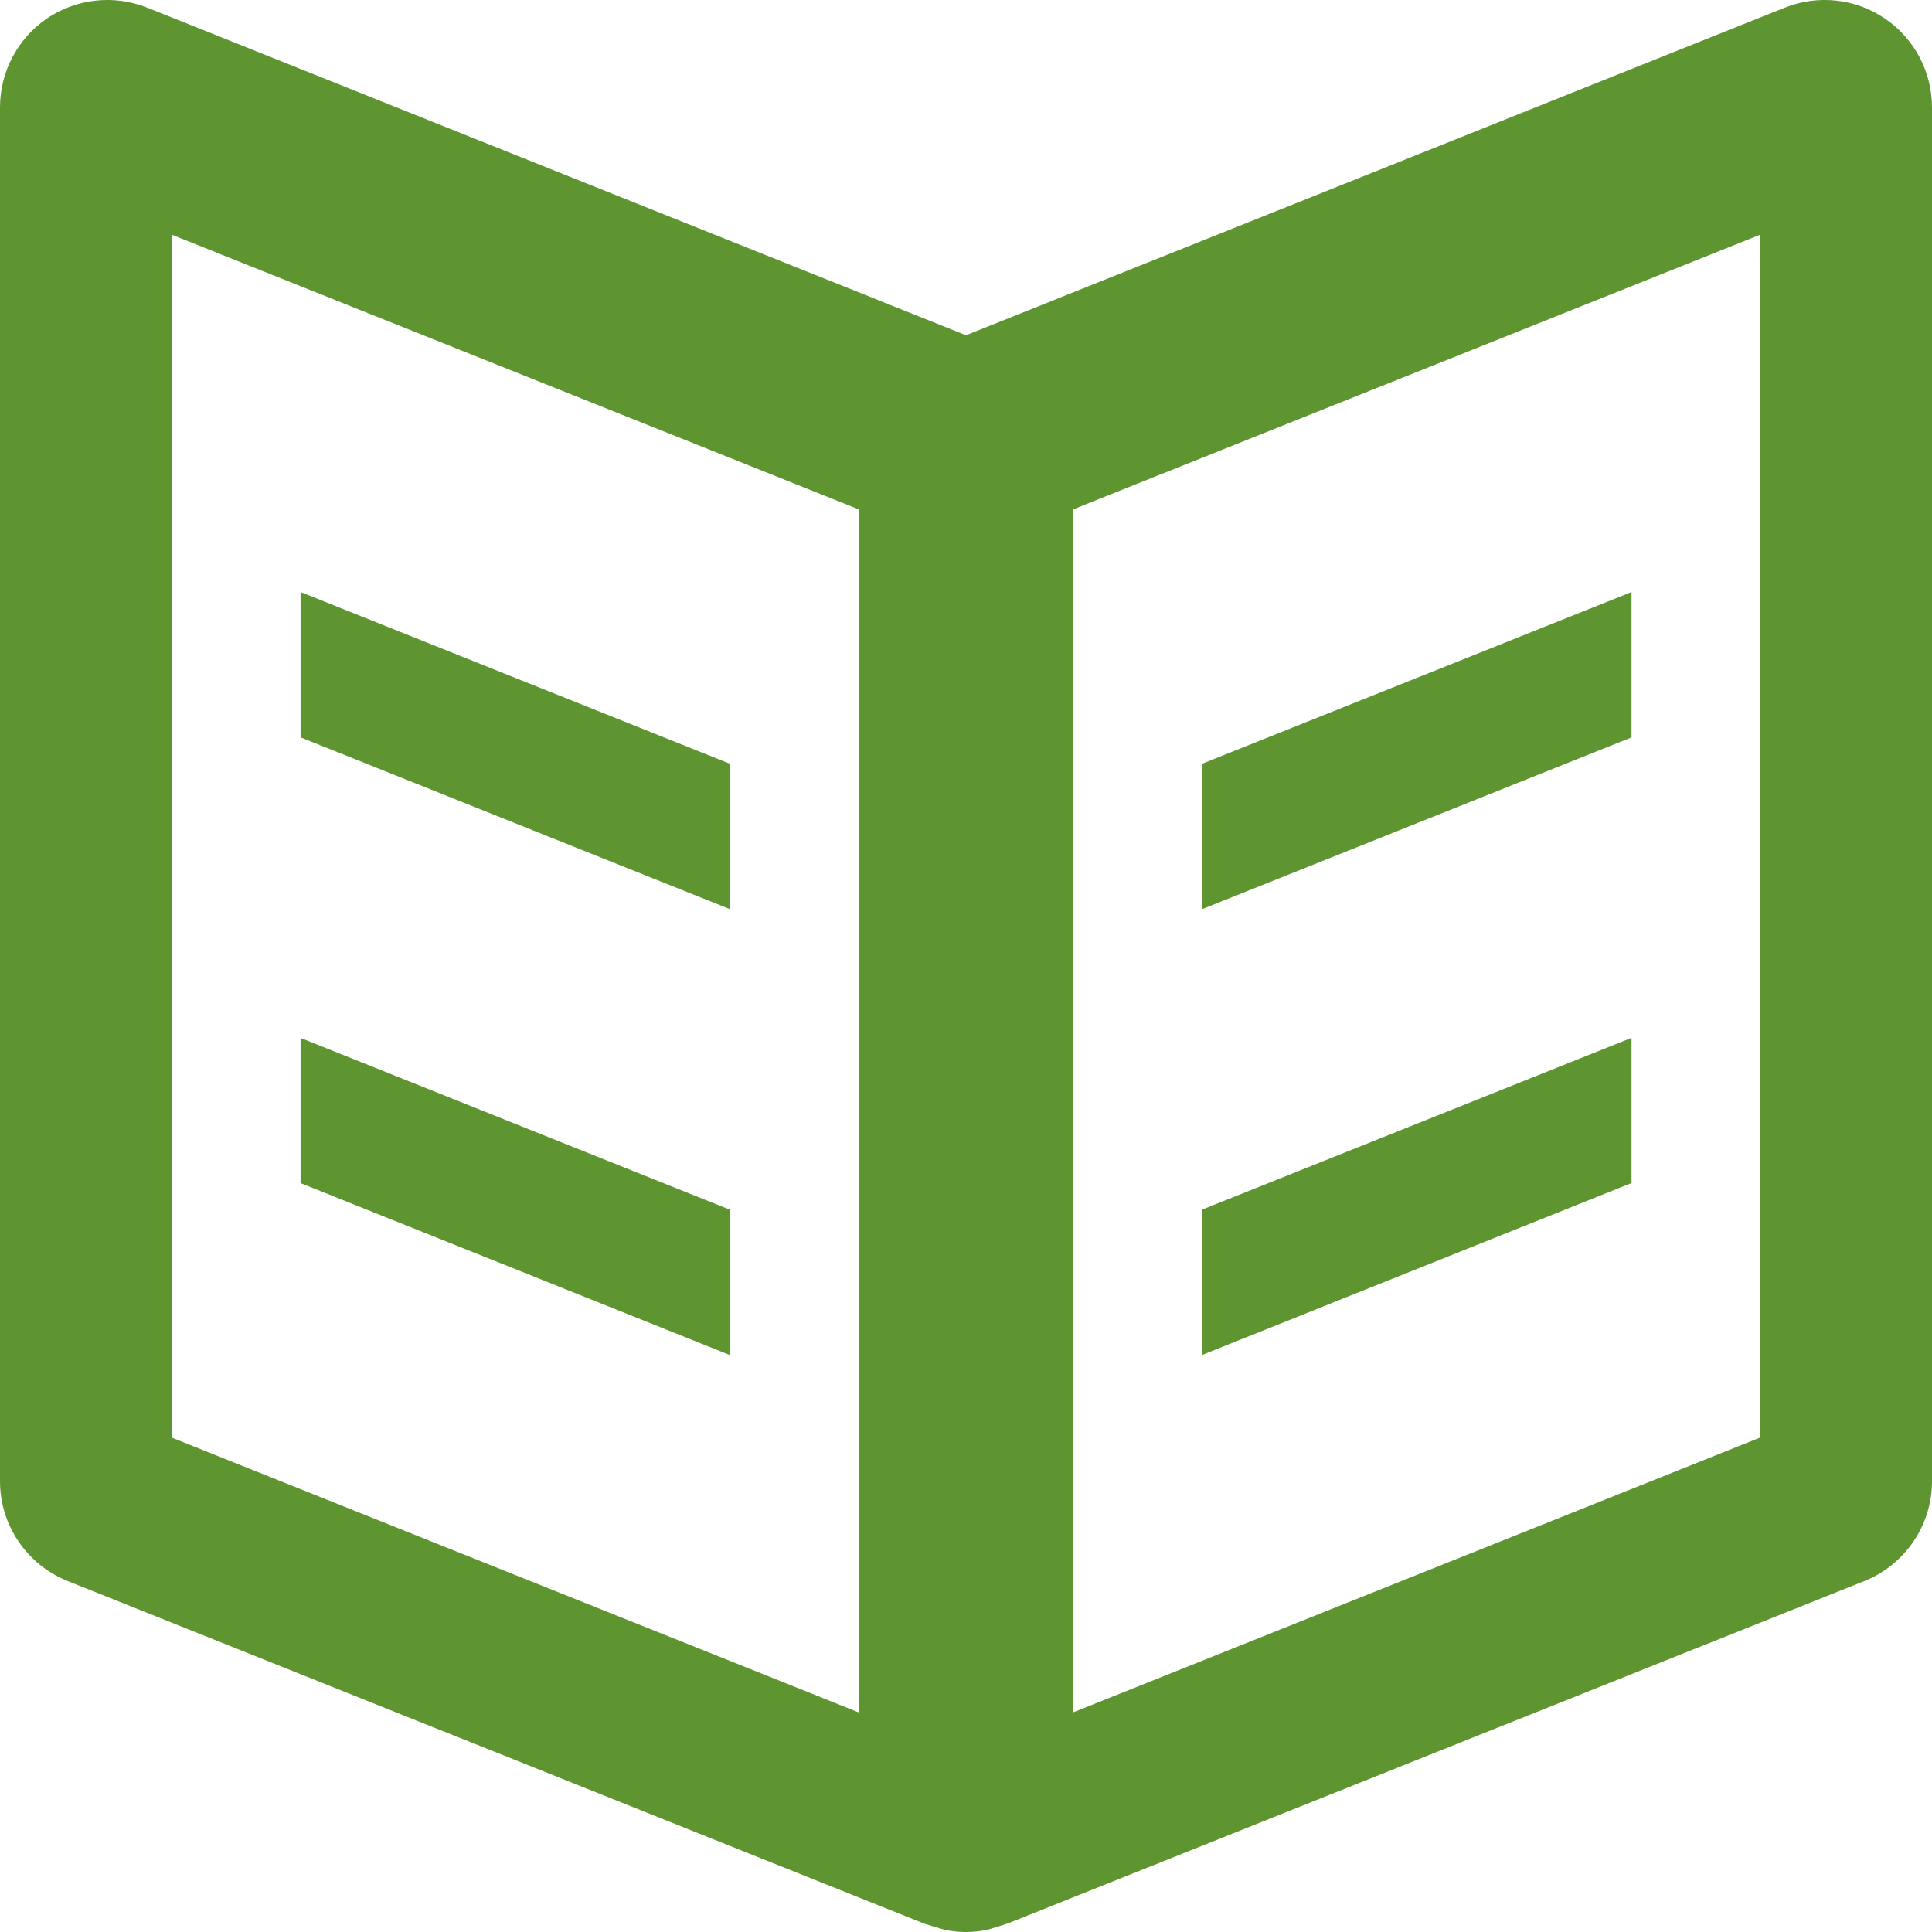<?xml version="1.0" encoding="utf-8"?>
<!-- Generator: Adobe Illustrator 17.0.1, SVG Export Plug-In . SVG Version: 6.00 Build 0)  -->
<!DOCTYPE svg PUBLIC "-//W3C//DTD SVG 1.1//EN" "http://www.w3.org/Graphics/SVG/1.1/DTD/svg11.dtd">
<svg version="1.1" id="Layer_1" xmlns="http://www.w3.org/2000/svg" xmlns:xlink="http://www.w3.org/1999/xlink" x="0px" y="0px"
	 width="21px" height="21px" viewBox="0 0 21 21" enable-background="new 0 0 21 21" xml:space="preserve">
<path fill="#5F9531" d="M7.934,13.149l-4.667-1.867v1.578l4.667,1.869V13.149z M7.934,8.302L3.267,6.435v1.58l4.667,1.867V8.302z
	 M20.486,0.2C20.167-0.017,19.76-0.06,19.4,0.083l-8.9,3.561L1.6,0.083C1.24-0.06,0.834-0.017,0.511,0.2
	C0.193,0.417,0,0.779,0,1.167v14.934c0,0.476,0.291,0.905,0.733,1.083l9.313,3.725c0,0,0.191,0.06,0.228,0.068
	C10.348,20.992,10.425,21,10.5,21c0.076,0,0.152-0.008,0.227-0.023c0.035-0.008,0.227-0.07,0.227-0.07l9.314-3.723
	C20.71,17.005,21,16.576,21,16.101V1.167C21,0.779,20.807,0.417,20.486,0.2 M9.333,18.613l-7.466-2.987V2.551l7.466,2.985V18.613z
	 M19.133,15.625l-7.467,2.987V5.536l7.467-2.985V15.625z M17.734,11.281l-4.668,1.867v1.58l4.668-1.869V11.281z M17.734,6.435
	l-4.668,1.867v1.58l4.668-1.867V6.435z"/>
</svg>
